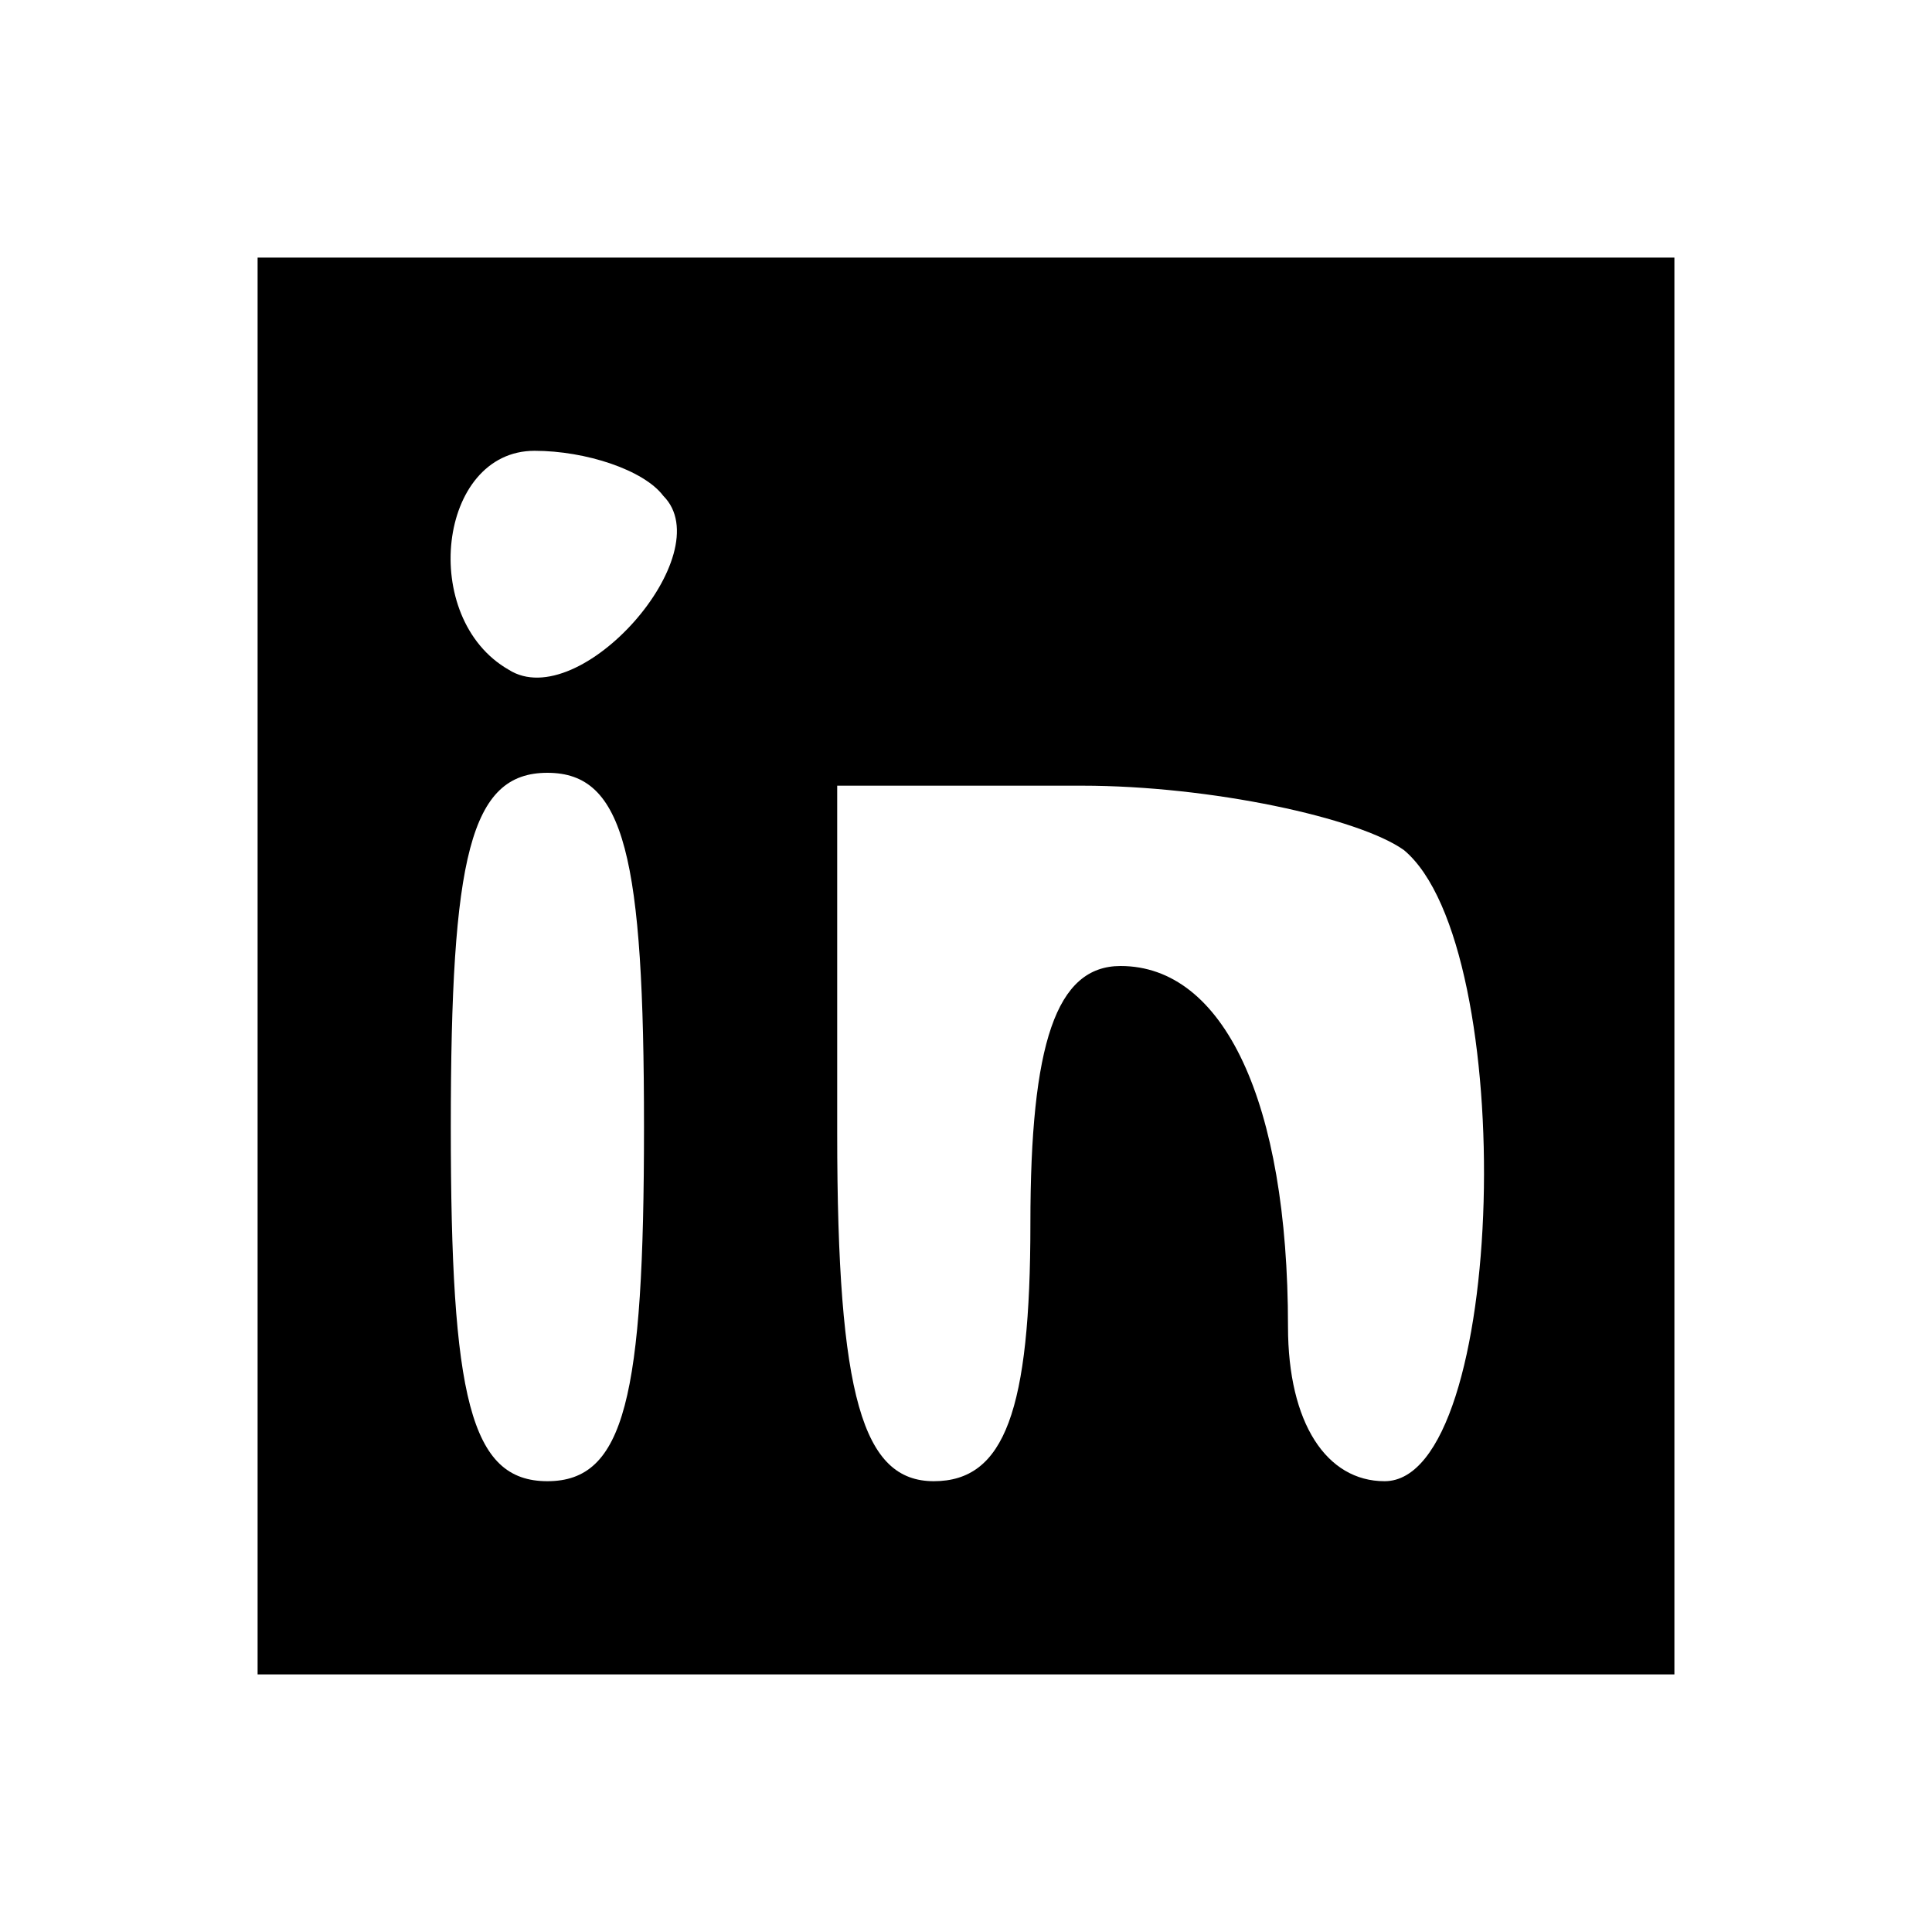 <?xml version="1.0" standalone="no"?>
<!DOCTYPE svg PUBLIC "-//W3C//DTD SVG 20010904//EN"
 "http://www.w3.org/TR/2001/REC-SVG-20010904/DTD/svg10.dtd">
<svg version="1.0" xmlns="http://www.w3.org/2000/svg"
 width="30pt" height="30pt" viewBox="0 0 30 30"
 preserveAspectRatio="xMidYMid meet">

<g transform="translate(0,30) scale(0.1,-0.1)"
fill="#000000" stroke="none">
<path d="M40 150 l0 -110 110 0 110 0 0 110 0 110 -110 0 -110 0 0 -110z m63
73 c9 -9 -13 -34 -24 -27 -14 8 -11 34 4 34 8 0 17 -3 20 -7z m-3 -98 c0 -42
-3 -55 -15 -55 -12 0 -15 13 -15 55 0 42 3 55 15 55 12 0 15 -13 15 -55z m118
43 c18 -15 16 -98 -3 -98 -9 0 -15 9 -15 24 0 35 -10 56 -26 56 -10 0 -14 -12
-14 -40 0 -29 -4 -40 -15 -40 -11 0 -15 13 -15 54 l0 54 38 0 c20 0 43 -5 50
-10z"/>
</g>
</svg>
